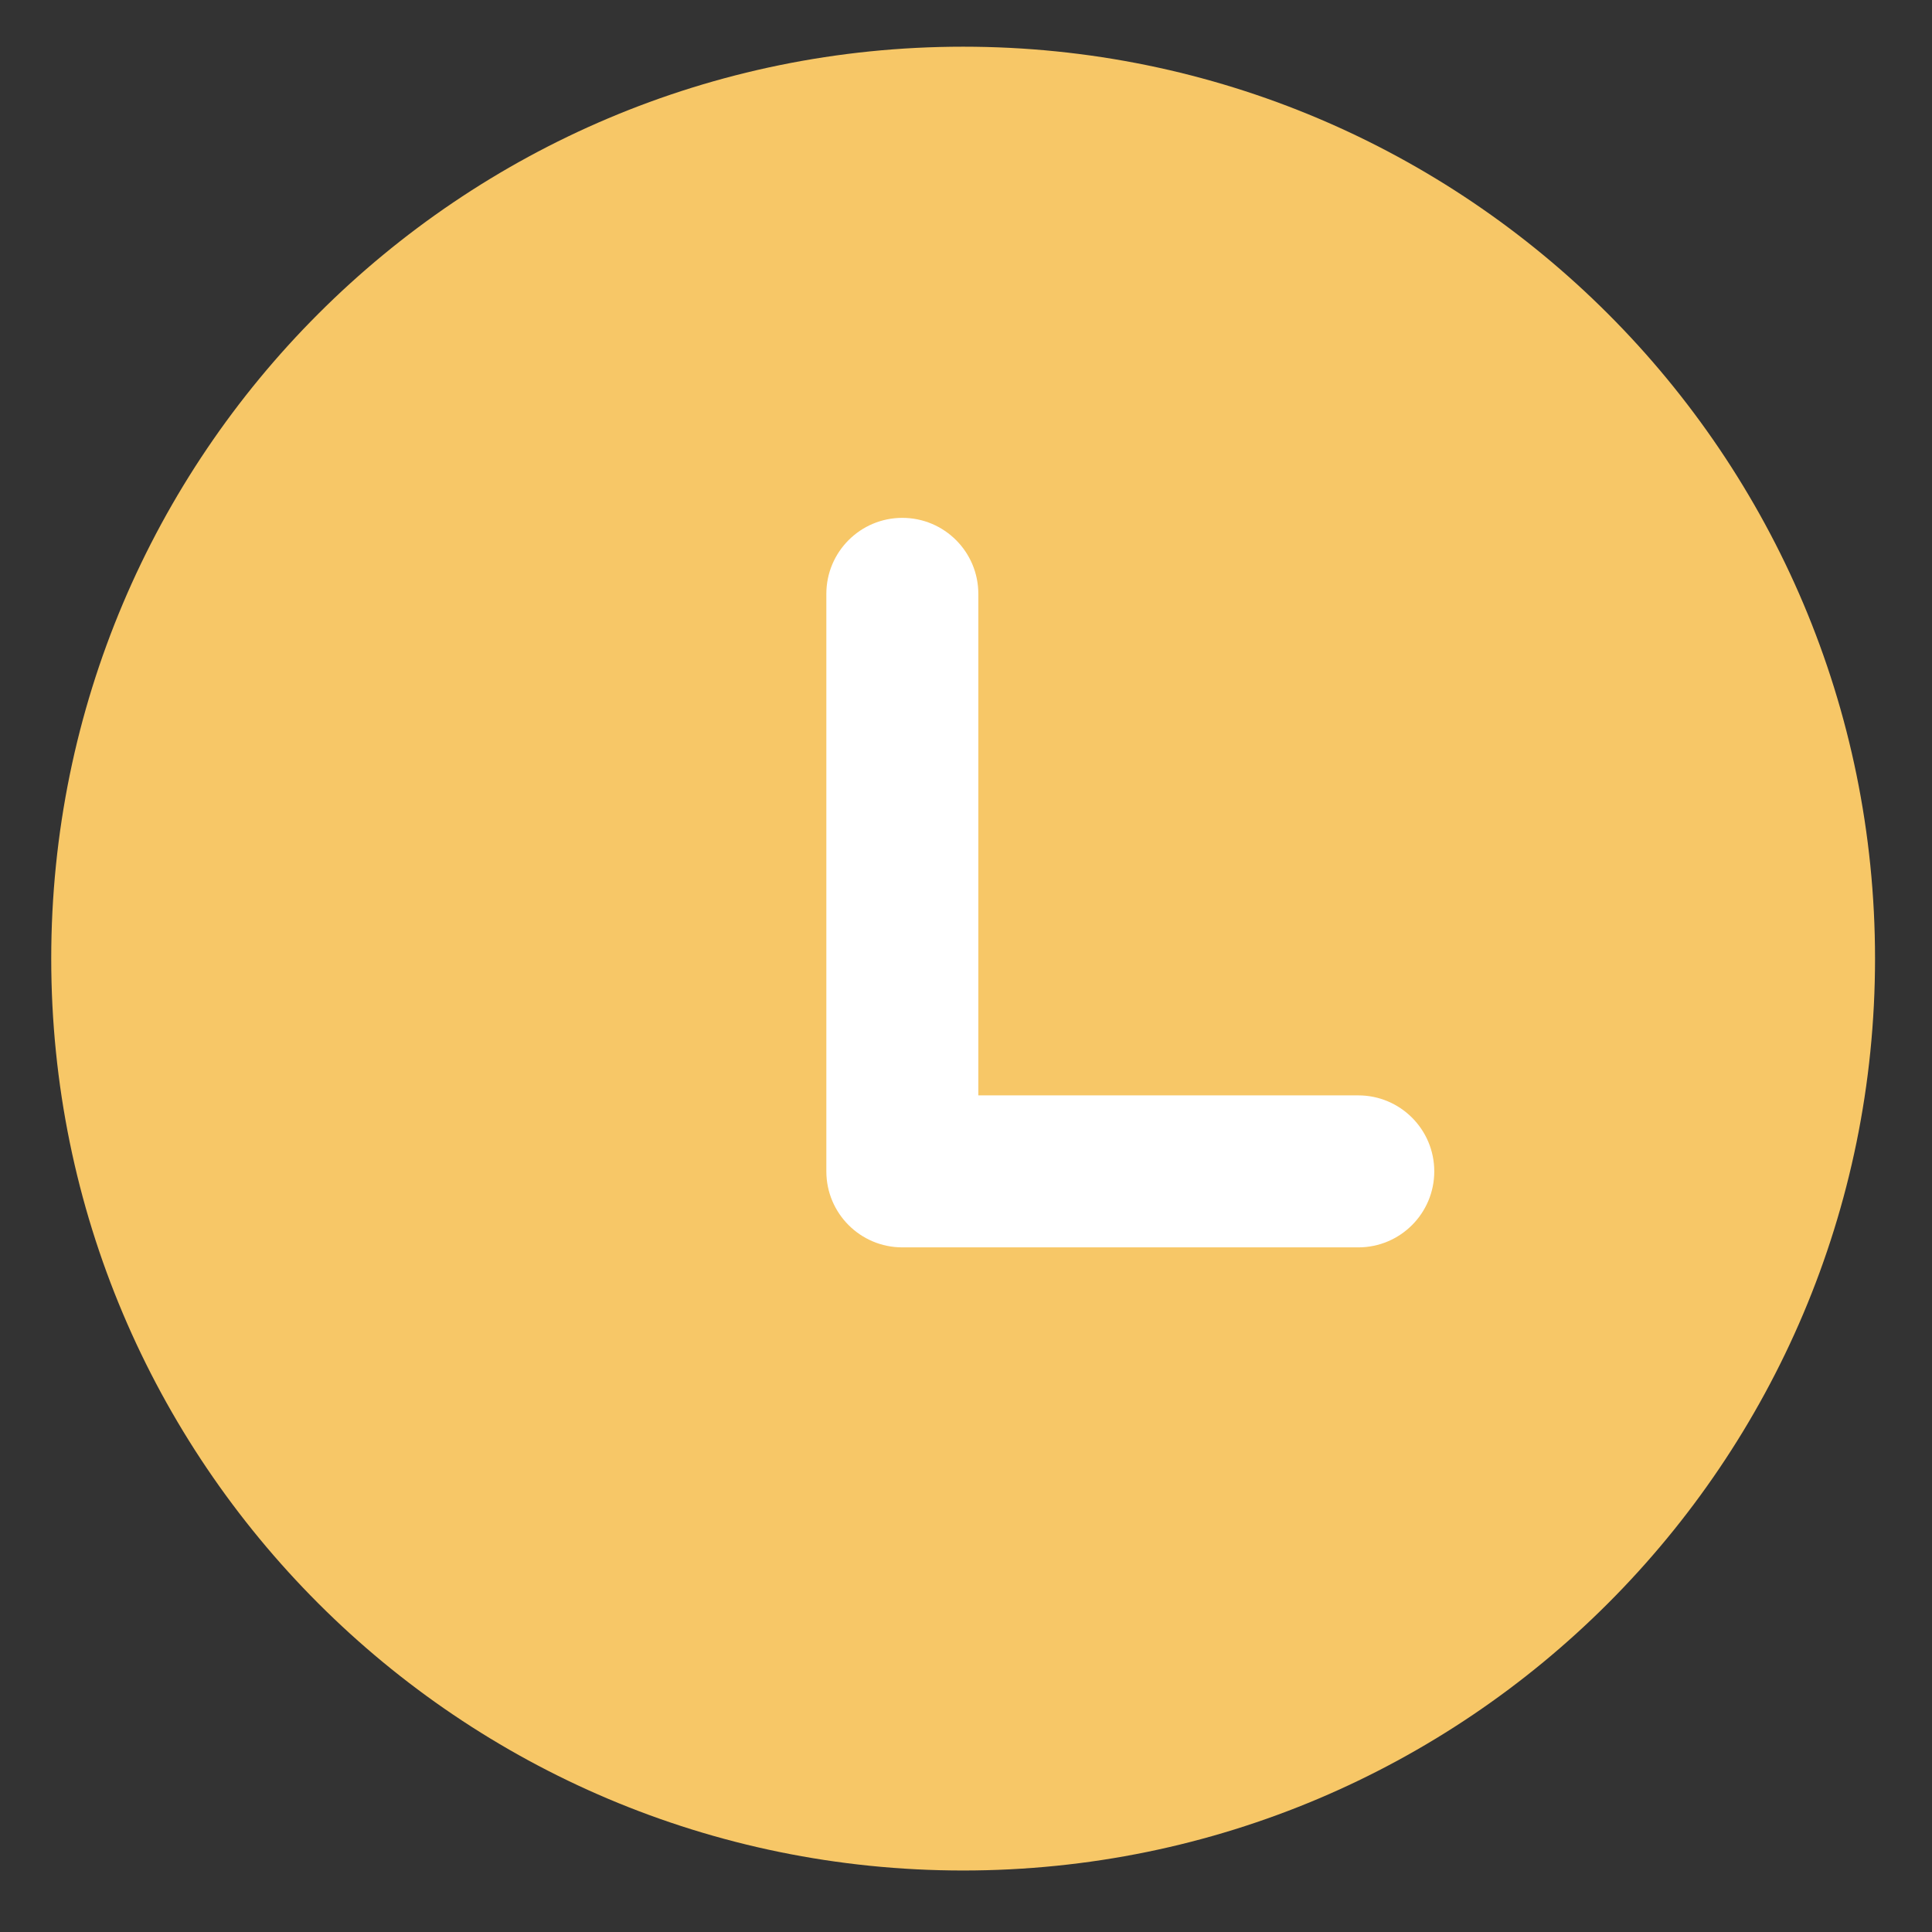 <?xml version="1.0" standalone="no"?><!DOCTYPE svg PUBLIC "-//W3C//DTD SVG 1.1//EN" "http://www.w3.org/Graphics/SVG/1.1/DTD/svg11.dtd"><svg class="icon" width="200px" height="200.00px" viewBox="0 0 1024 1024" version="1.1" xmlns="http://www.w3.org/2000/svg"><rect x="0" y="0" width="1024" height="1024" fill="#333333" stroke="none"/><path d="M27.153 508.079c0 266.932 216.392 483.324 483.331 483.324 266.932 0 483.323-216.393 483.323-483.324 0-266.938-216.392-483.331-483.323-483.331-266.939 0-483.331 216.393-483.331 483.331z m0 0" fill="#F7C767" /><path d="M719.924 580.574H518.535V314.748c-0.005-22.246-18.03-40.272-40.276-40.272-22.241 0-40.272 18.026-40.276 40.272v306.103c0 22.245 18.03 40.283 40.276 40.283h241.665c22.24-0.004 40.271-18.038 40.271-40.283 0-22.241-18.031-40.273-40.271-40.277z m0 0" fill="#FFFFFF" /></svg>
